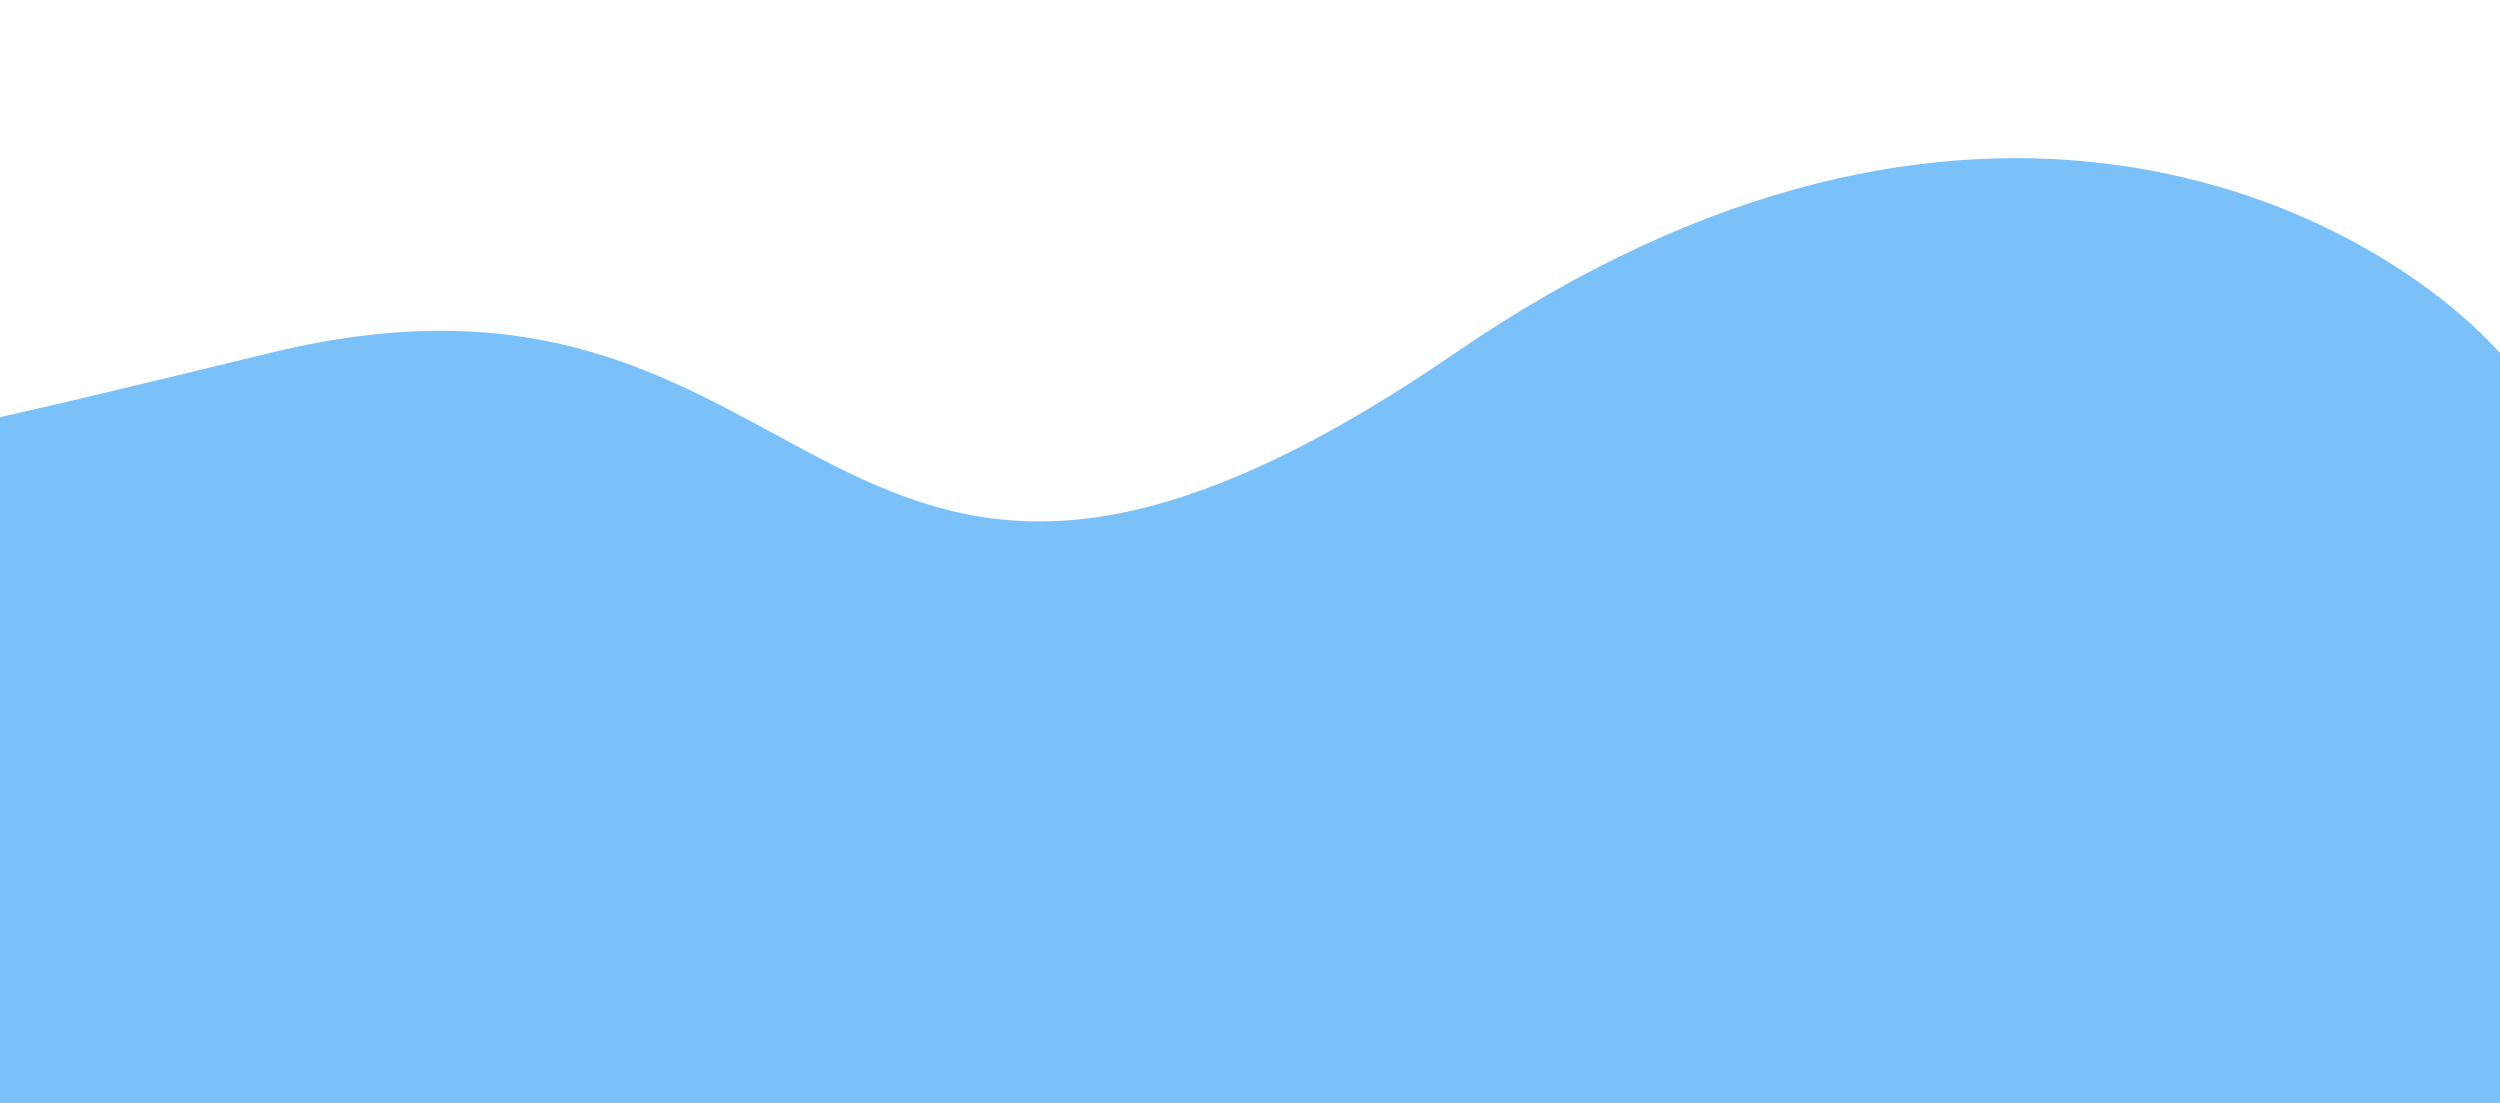 <svg xmlns="http://www.w3.org/2000/svg" width="1728" height="762.333" fill="none" style=""><rect id="backgroundrect" width="100%" height="100%" x="0" y="0" fill="none" stroke="none"/>

<g class="currentLayer" style=""><title>Layer 1</title><path d="M-0.377,874.333 V292.042 C0.376,289.648 -8.965,290.751 -16.358,292.011 C-24.755,293.442 -30.637,295.074 -16.358,292.011 C2.515,287.962 56.608,275.712 186.669,243.953 C580.545,147.773 561.211,548.714 1005.89,243.953 C1361.64,0.144 1635.53,142.366 1728,243.953 V874.333 H-0.377 z" fill="#7ac0f9" id="svg_1" class="" fill-opacity="1"/></g></svg>